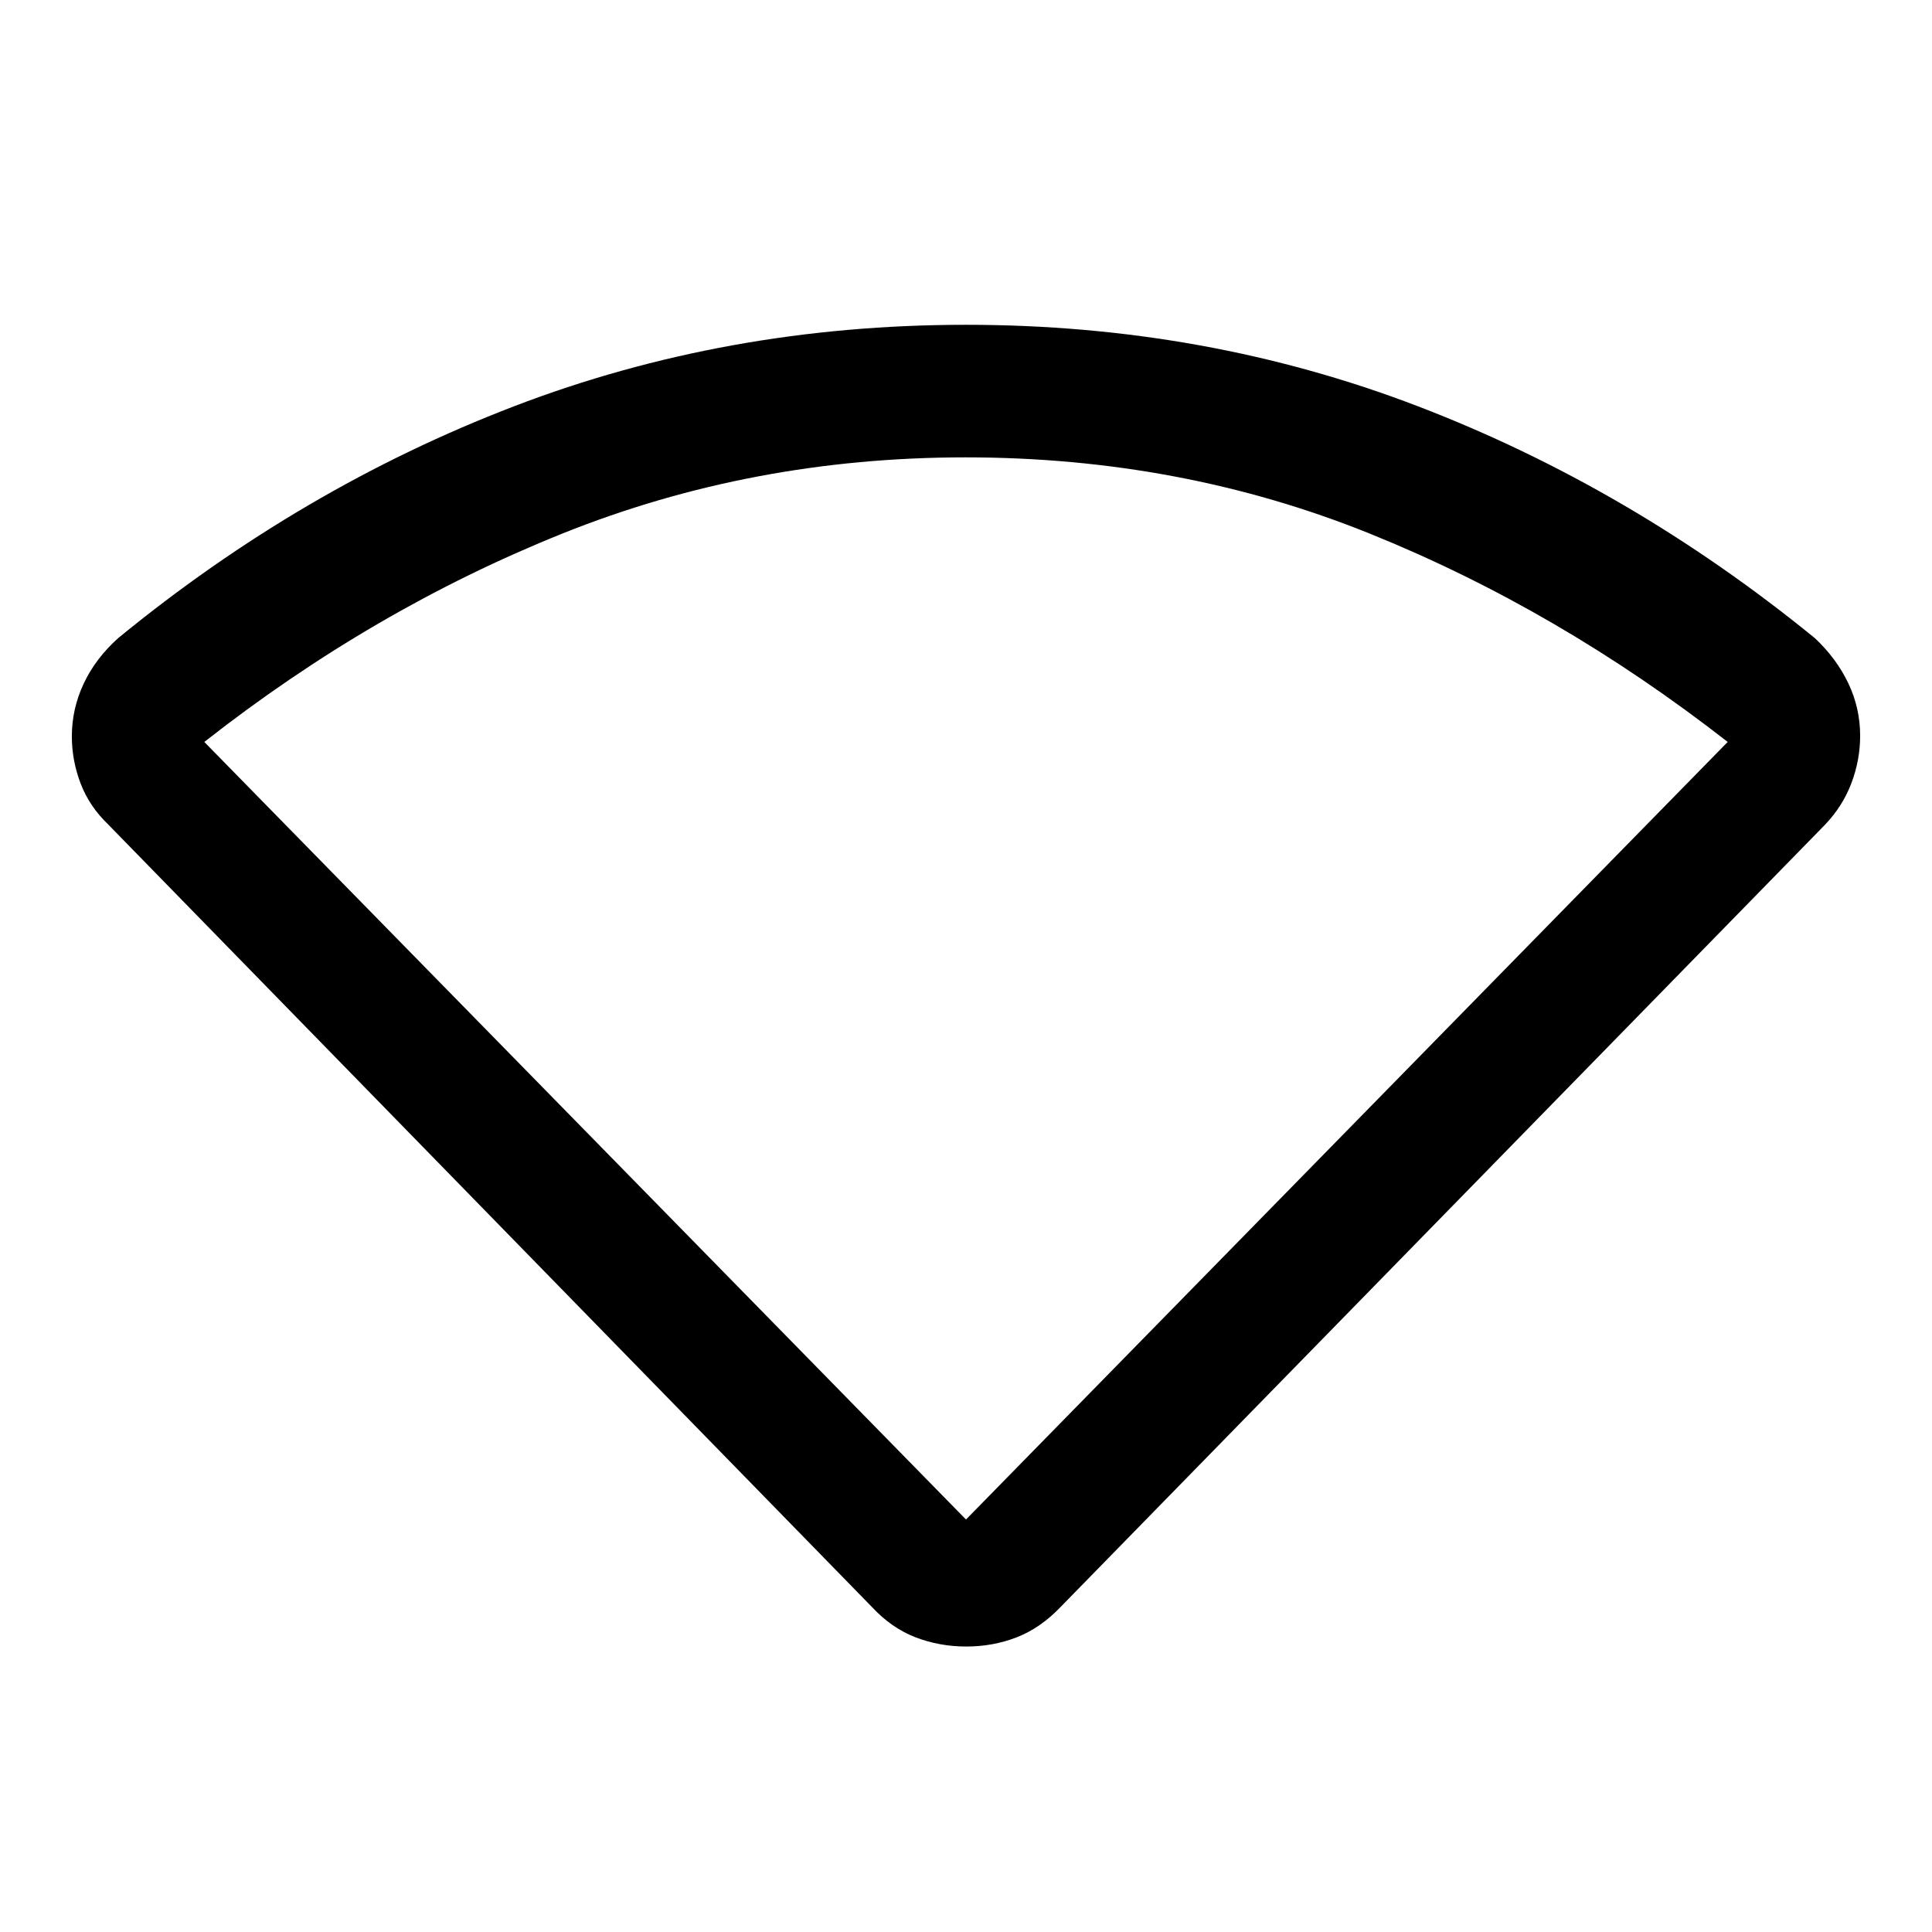 <svg xmlns="http://www.w3.org/2000/svg" height="48" viewBox="0 -960 960 960" width="48"><path d="M433.22-161.53 53.91-550.17q-9.48-9.06-13.84-20.49-4.37-11.42-4.37-23.47 0-13.61 5.85-26.12 5.86-12.51 17.08-22.6 91.22-74.78 196.8-115.27Q361.02-798.61 480-798.61q118.98 0 224.57 40.49 105.58 40.49 197.3 115.27 10.72 10.08 16.58 22.43 5.85 12.34 5.85 26 0 12.09-4.37 23.61-4.36 11.52-13.2 20.73l-379.7 388.55q-10.03 10.51-21.83 15.1-11.8 4.58-25.07 4.58-13.28 0-25.21-4.58-11.92-4.59-21.7-15.1ZM480-204.96l378.48-386.37q-84.35-65.82-178.1-103.62-93.75-37.79-200.63-37.79-105.88 0-200.13 37.79-94.25 37.8-178.1 103.62L480-204.96Z"/></svg>